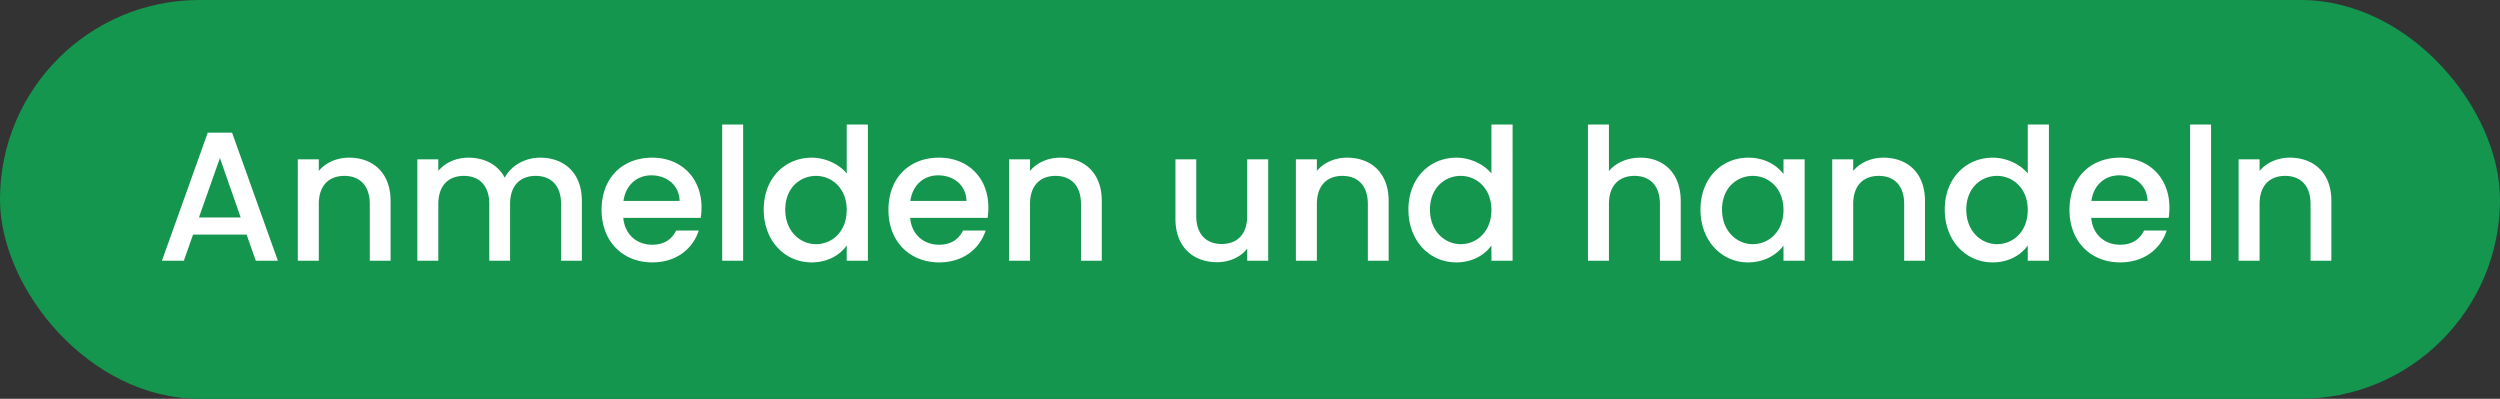 <svg width="163" height="26" viewBox="0 0 163 26" fill="none" xmlns="http://www.w3.org/2000/svg"><rect x="0" y="0" width="163" height="26" fill="#333333" stroke="none"/><rect width="163" height="26" rx="13" fill="#14964F"/><path d="M16.678 17h1.44L15.13 8.648h-1.584L10.558 17h1.428l.6-1.704h3.492l.6 1.704zm-.984-2.82H12.97l1.368-3.876 1.356 3.876zM24.11 17h1.356v-3.9c0-1.848-1.164-2.82-2.712-2.82-.792 0-1.524.324-1.968.864v-.756h-1.368V17h1.368v-3.696c0-1.212.66-1.836 1.668-1.836.996 0 1.656.624 1.656 1.836V17zm12.473 0h1.355v-3.9c0-1.848-1.175-2.82-2.724-2.82-.96 0-1.895.504-2.303 1.308-.456-.864-1.333-1.308-2.377-1.308-.791 0-1.511.324-1.956.864v-.756h-1.367V17h1.367v-3.696c0-1.212.66-1.836 1.669-1.836.995 0 1.655.624 1.655 1.836V17h1.356v-3.696c0-1.212.66-1.836 1.668-1.836.996 0 1.657.624 1.657 1.836V17zm5.88-5.568c1.02 0 1.824.648 1.848 1.668h-3.66c.144-1.044.888-1.668 1.812-1.668zm3.096 3.6h-1.476c-.252.516-.72.924-1.56.924-1.008 0-1.788-.66-1.884-1.752h5.052a4.22 4.22 0 00.048-.672c0-1.944-1.332-3.252-3.216-3.252-1.956 0-3.3 1.332-3.3 3.408 0 2.076 1.404 3.42 3.3 3.42 1.62 0 2.664-.924 3.036-2.076zM47.086 17h1.367V8.12h-1.367V17zm2.708-3.336c0 2.04 1.38 3.444 3.12 3.444 1.08 0 1.872-.504 2.292-1.104V17h1.38V8.12h-1.38v3.192c-.504-.624-1.416-1.032-2.28-1.032-1.752 0-3.132 1.344-3.132 3.384zm5.412.024c0 1.428-.972 2.232-2.004 2.232-1.02 0-2.004-.828-2.004-2.256s.984-2.196 2.004-2.196c1.032 0 2.004.804 2.004 2.22zm5.96-2.256c1.02 0 1.824.648 1.848 1.668h-3.66c.144-1.044.888-1.668 1.812-1.668zm3.096 3.6h-1.476c-.252.516-.72.924-1.56.924-1.008 0-1.788-.66-1.884-1.752h5.052a4.22 4.22 0 00.048-.672c0-1.944-1.332-3.252-3.216-3.252-1.956 0-3.3 1.332-3.3 3.408 0 2.076 1.404 3.42 3.3 3.42 1.62 0 2.664-.924 3.036-2.076zM70.481 17h1.356v-3.9c0-1.848-1.164-2.82-2.712-2.82-.792 0-1.524.324-1.968.864v-.756h-1.368V17h1.368v-3.696c0-1.212.66-1.836 1.668-1.836.996 0 1.656.624 1.656 1.836V17zm12.206-6.612h-1.368v3.684c0 1.212-.66 1.836-1.668 1.836-.996 0-1.656-.624-1.656-1.836v-3.684h-1.356v3.888c0 1.848 1.176 2.82 2.724 2.82.78 0 1.524-.324 1.956-.888V17h1.368v-6.612zM89.184 17h1.356v-3.9c0-1.848-1.164-2.82-2.712-2.82-.792 0-1.524.324-1.968.864v-.756h-1.368V17h1.368v-3.696c0-1.212.66-1.836 1.668-1.836.996 0 1.656.624 1.656 1.836V17zm2.645-3.336c0 2.04 1.38 3.444 3.12 3.444 1.08 0 1.872-.504 2.292-1.104V17h1.38V8.12h-1.38v3.192c-.504-.624-1.416-1.032-2.28-1.032-1.752 0-3.132 1.344-3.132 3.384zm5.412.024c0 1.428-.972 2.232-2.004 2.232-1.02 0-2.004-.828-2.004-2.256s.984-2.196 2.004-2.196c1.032 0 2.004.804 2.004 2.22zM103.535 17h1.368v-3.696c0-1.212.66-1.836 1.668-1.836.996 0 1.656.624 1.656 1.836V17h1.356v-3.9c0-1.848-1.152-2.82-2.628-2.82-.852 0-1.596.324-2.052.876V8.12h-1.368V17zm7.337-3.336c0 2.04 1.38 3.444 3.096 3.444 1.104 0 1.896-.528 2.316-1.092V17h1.38v-6.612h-1.38v.96c-.408-.54-1.176-1.068-2.292-1.068-1.74 0-3.12 1.344-3.12 3.384zm5.412.024c0 1.428-.972 2.232-2.004 2.232-1.02 0-2.004-.828-2.004-2.256s.984-2.196 2.004-2.196c1.032 0 2.004.804 2.004 2.22zM124.153 17h1.356v-3.9c0-1.848-1.164-2.82-2.712-2.82-.792 0-1.524.324-1.968.864v-.756h-1.368V17h1.368v-3.696c0-1.212.66-1.836 1.668-1.836.996 0 1.656.624 1.656 1.836V17zm2.645-3.336c0 2.04 1.38 3.444 3.12 3.444 1.08 0 1.872-.504 2.292-1.104V17h1.38V8.12h-1.38v3.192c-.504-.624-1.416-1.032-2.28-1.032-1.752 0-3.132 1.344-3.132 3.384zm5.412.024c0 1.428-.972 2.232-2.004 2.232-1.02 0-2.004-.828-2.004-2.256s.984-2.196 2.004-2.196c1.032 0 2.004.804 2.004 2.22zm5.96-2.256c1.02 0 1.824.648 1.848 1.668h-3.66c.144-1.044.888-1.668 1.812-1.668zm3.096 3.6h-1.476c-.252.516-.72.924-1.56.924-1.008 0-1.788-.66-1.884-1.752h5.052a4.22 4.22 0 00.048-.672c0-1.944-1.332-3.252-3.216-3.252-1.956 0-3.3 1.332-3.3 3.408 0 2.076 1.404 3.42 3.3 3.42 1.62 0 2.664-.924 3.036-2.076zM142.793 17h1.368V8.12h-1.368V17zm7.856 0h1.356v-3.9c0-1.848-1.164-2.82-2.712-2.82-.792 0-1.524.324-1.968.864v-.756h-1.368V17h1.368v-3.696c0-1.212.66-1.836 1.668-1.836.996 0 1.656.624 1.656 1.836V17z" fill="#fff"/></svg>